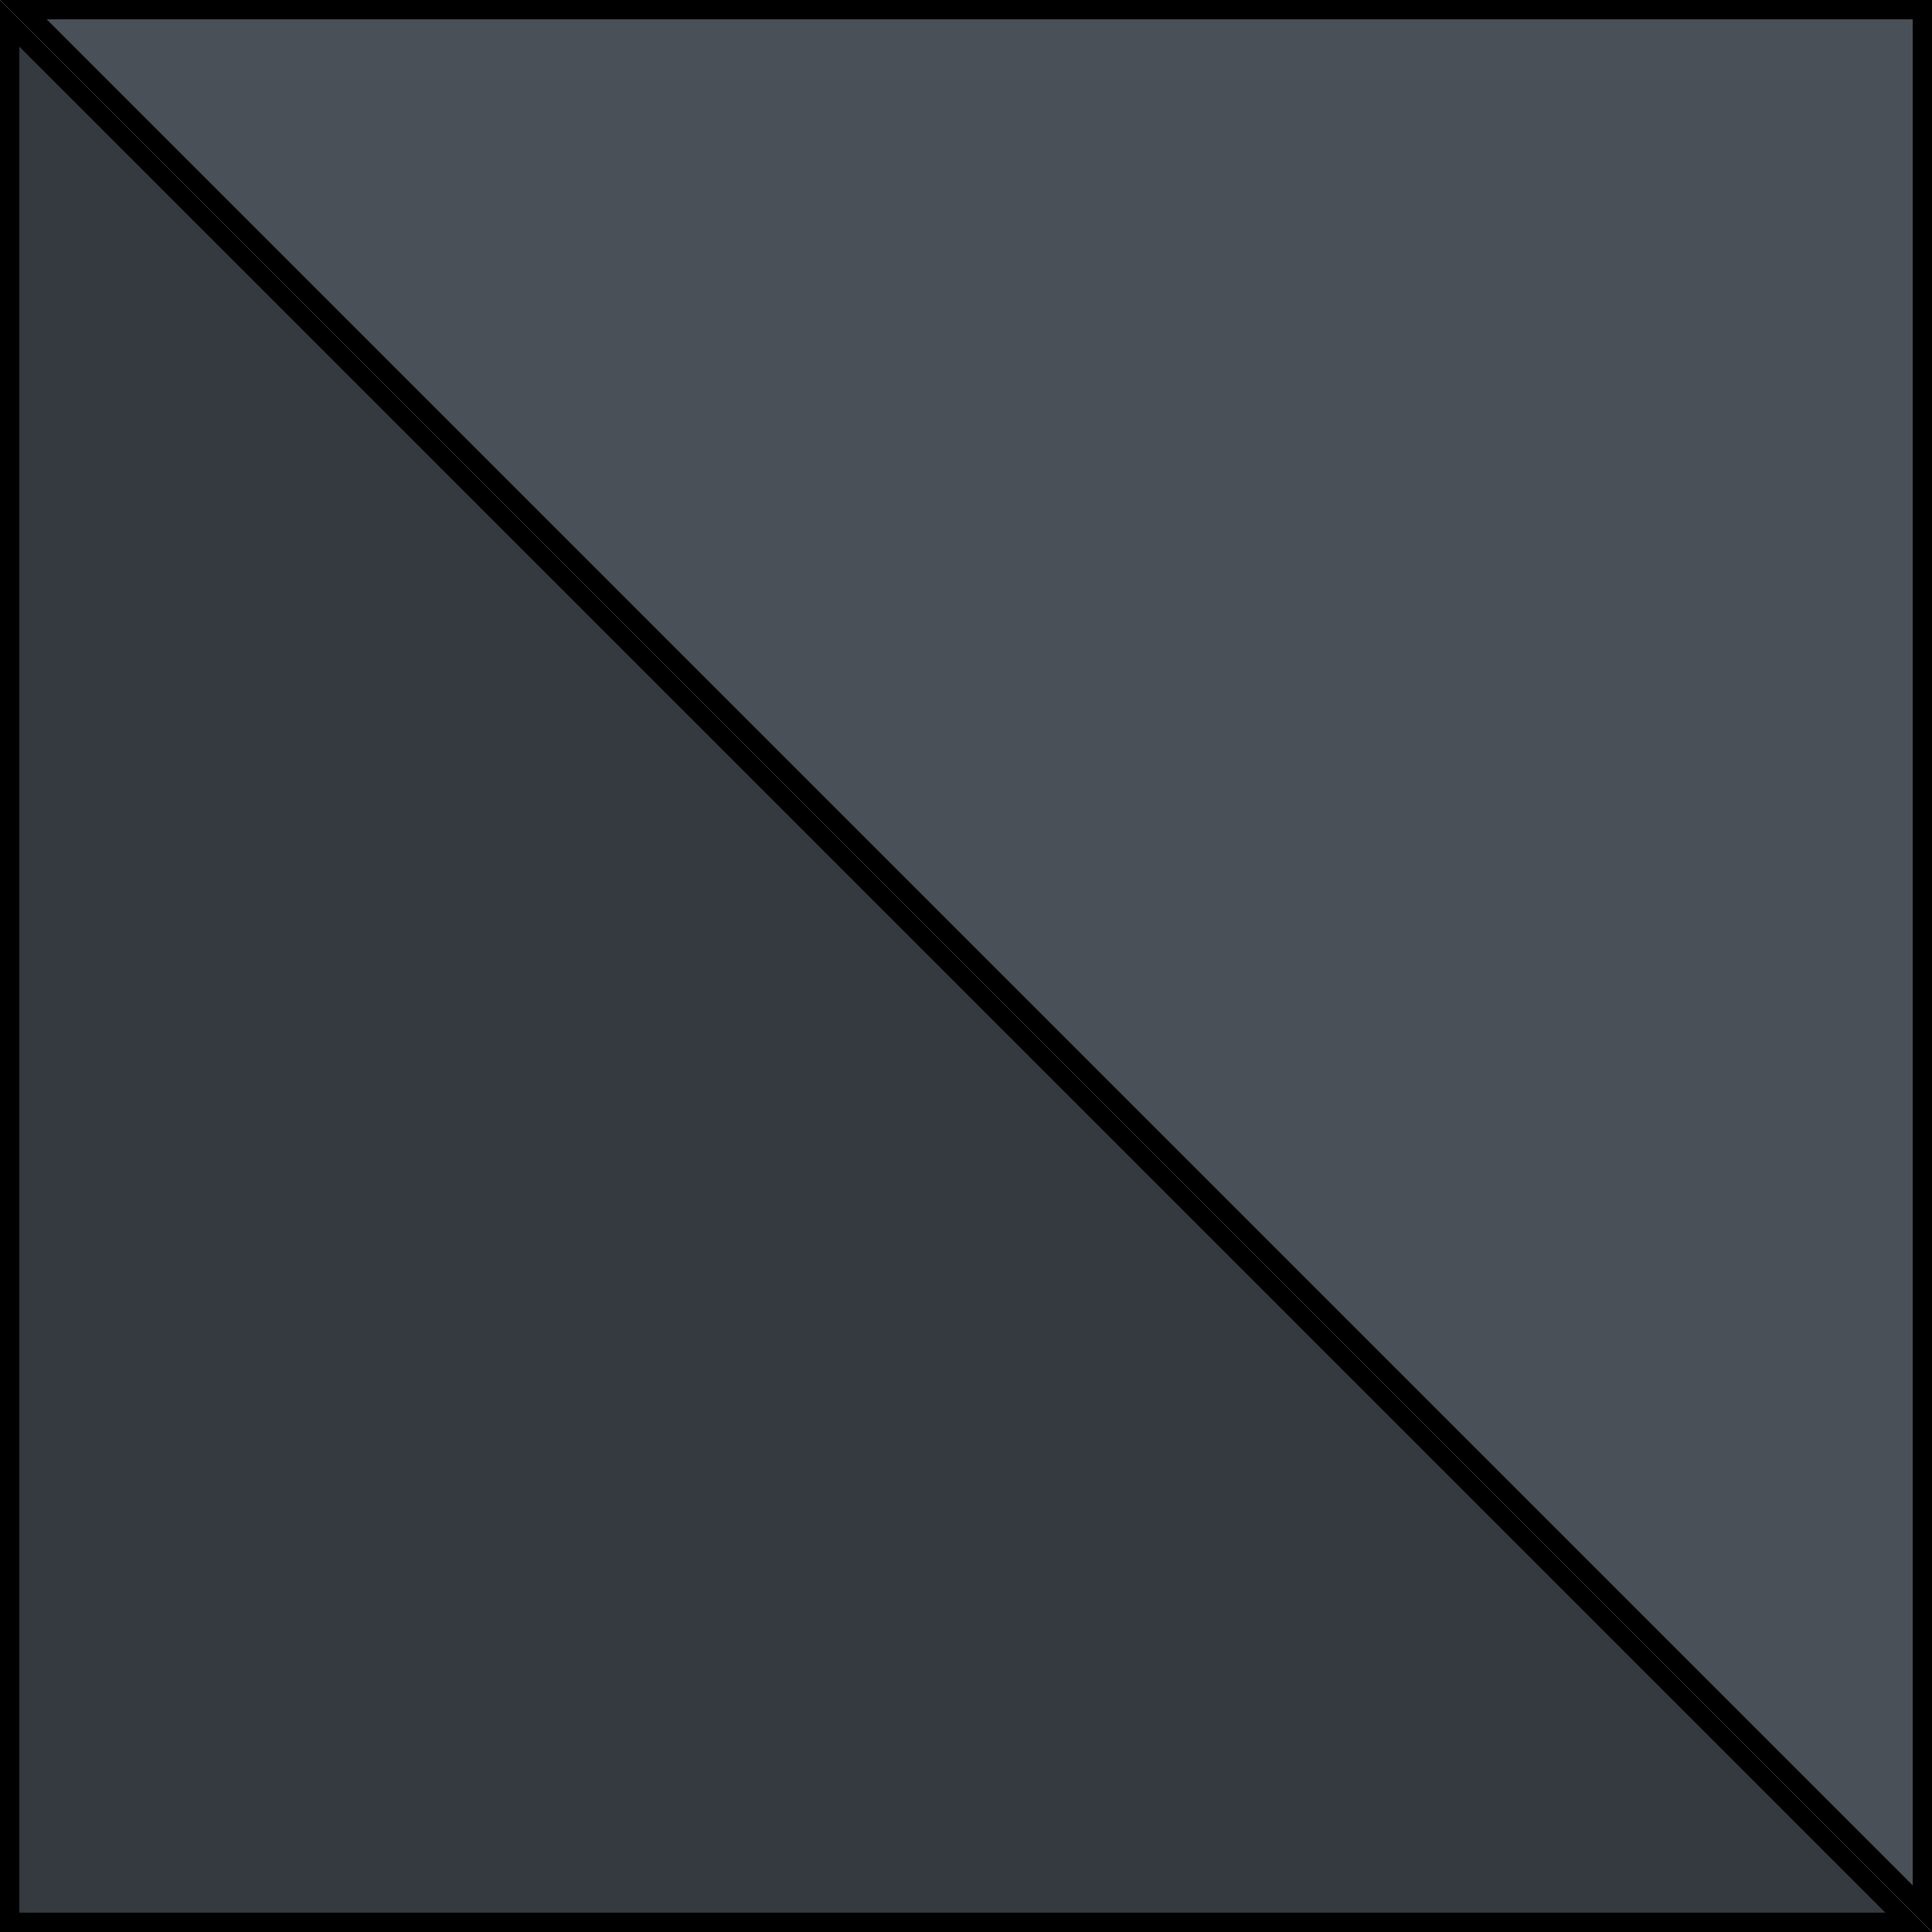<svg width="100" height="100" viewBox="0 0 100 100" fill="none" xmlns="http://www.w3.org/2000/svg">
<path d="M0.5 99.5V1.207L98.793 99.5H0.5Z" fill="#343A40" stroke="black"/>
<path d="M99.5 0.5L99.5 98.793L1.207 0.5L99.5 0.5Z" fill="#495057" stroke="black"/>
</svg>
